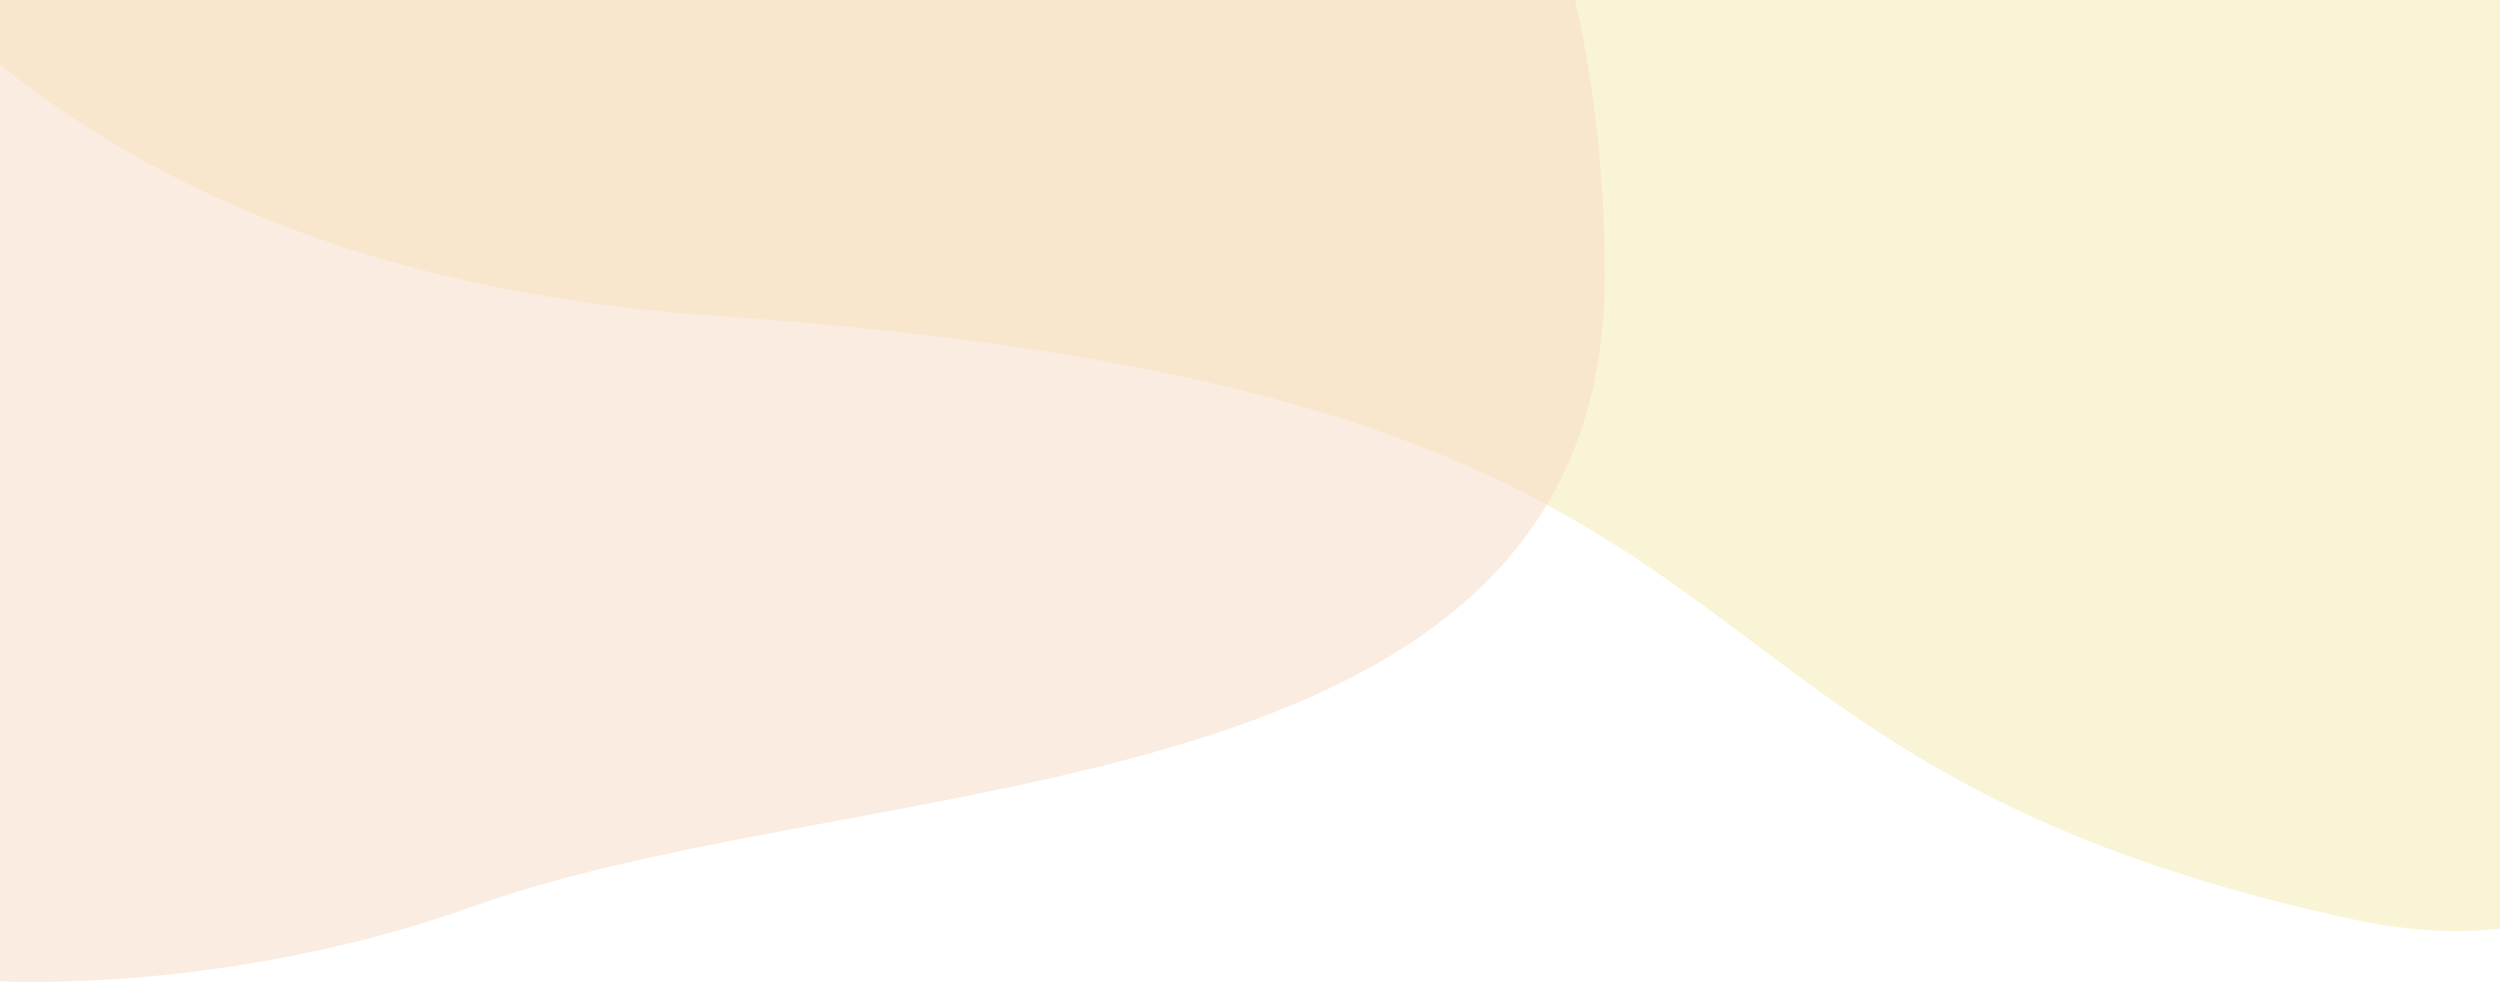 <svg width="375" height="148" viewBox="0 0 375 148" fill="none" xmlns="http://www.w3.org/2000/svg">
<path d="M106.738 47.343C-30.902 37.99 -59.715 -66.805 -56.917 -118.033L445.983 -79.808C453.421 1.114 445.208 157.946 352.858 137.895C237.42 112.832 278.789 59.033 106.738 47.343Z" fill="#F5EAAF" fill-opacity="0.5"/>
<path d="M240.721 41.285C240.721 -24.346 209.468 -62.89 193.842 -73.959C108.874 -86.655 -66.727 -84.702 -89.385 24.682C-117.708 161.412 11.209 157.506 70.785 136.02C130.36 114.533 240.721 123.323 240.721 41.285Z" fill="#F9DAC4" fill-opacity="0.5"/>
</svg>

